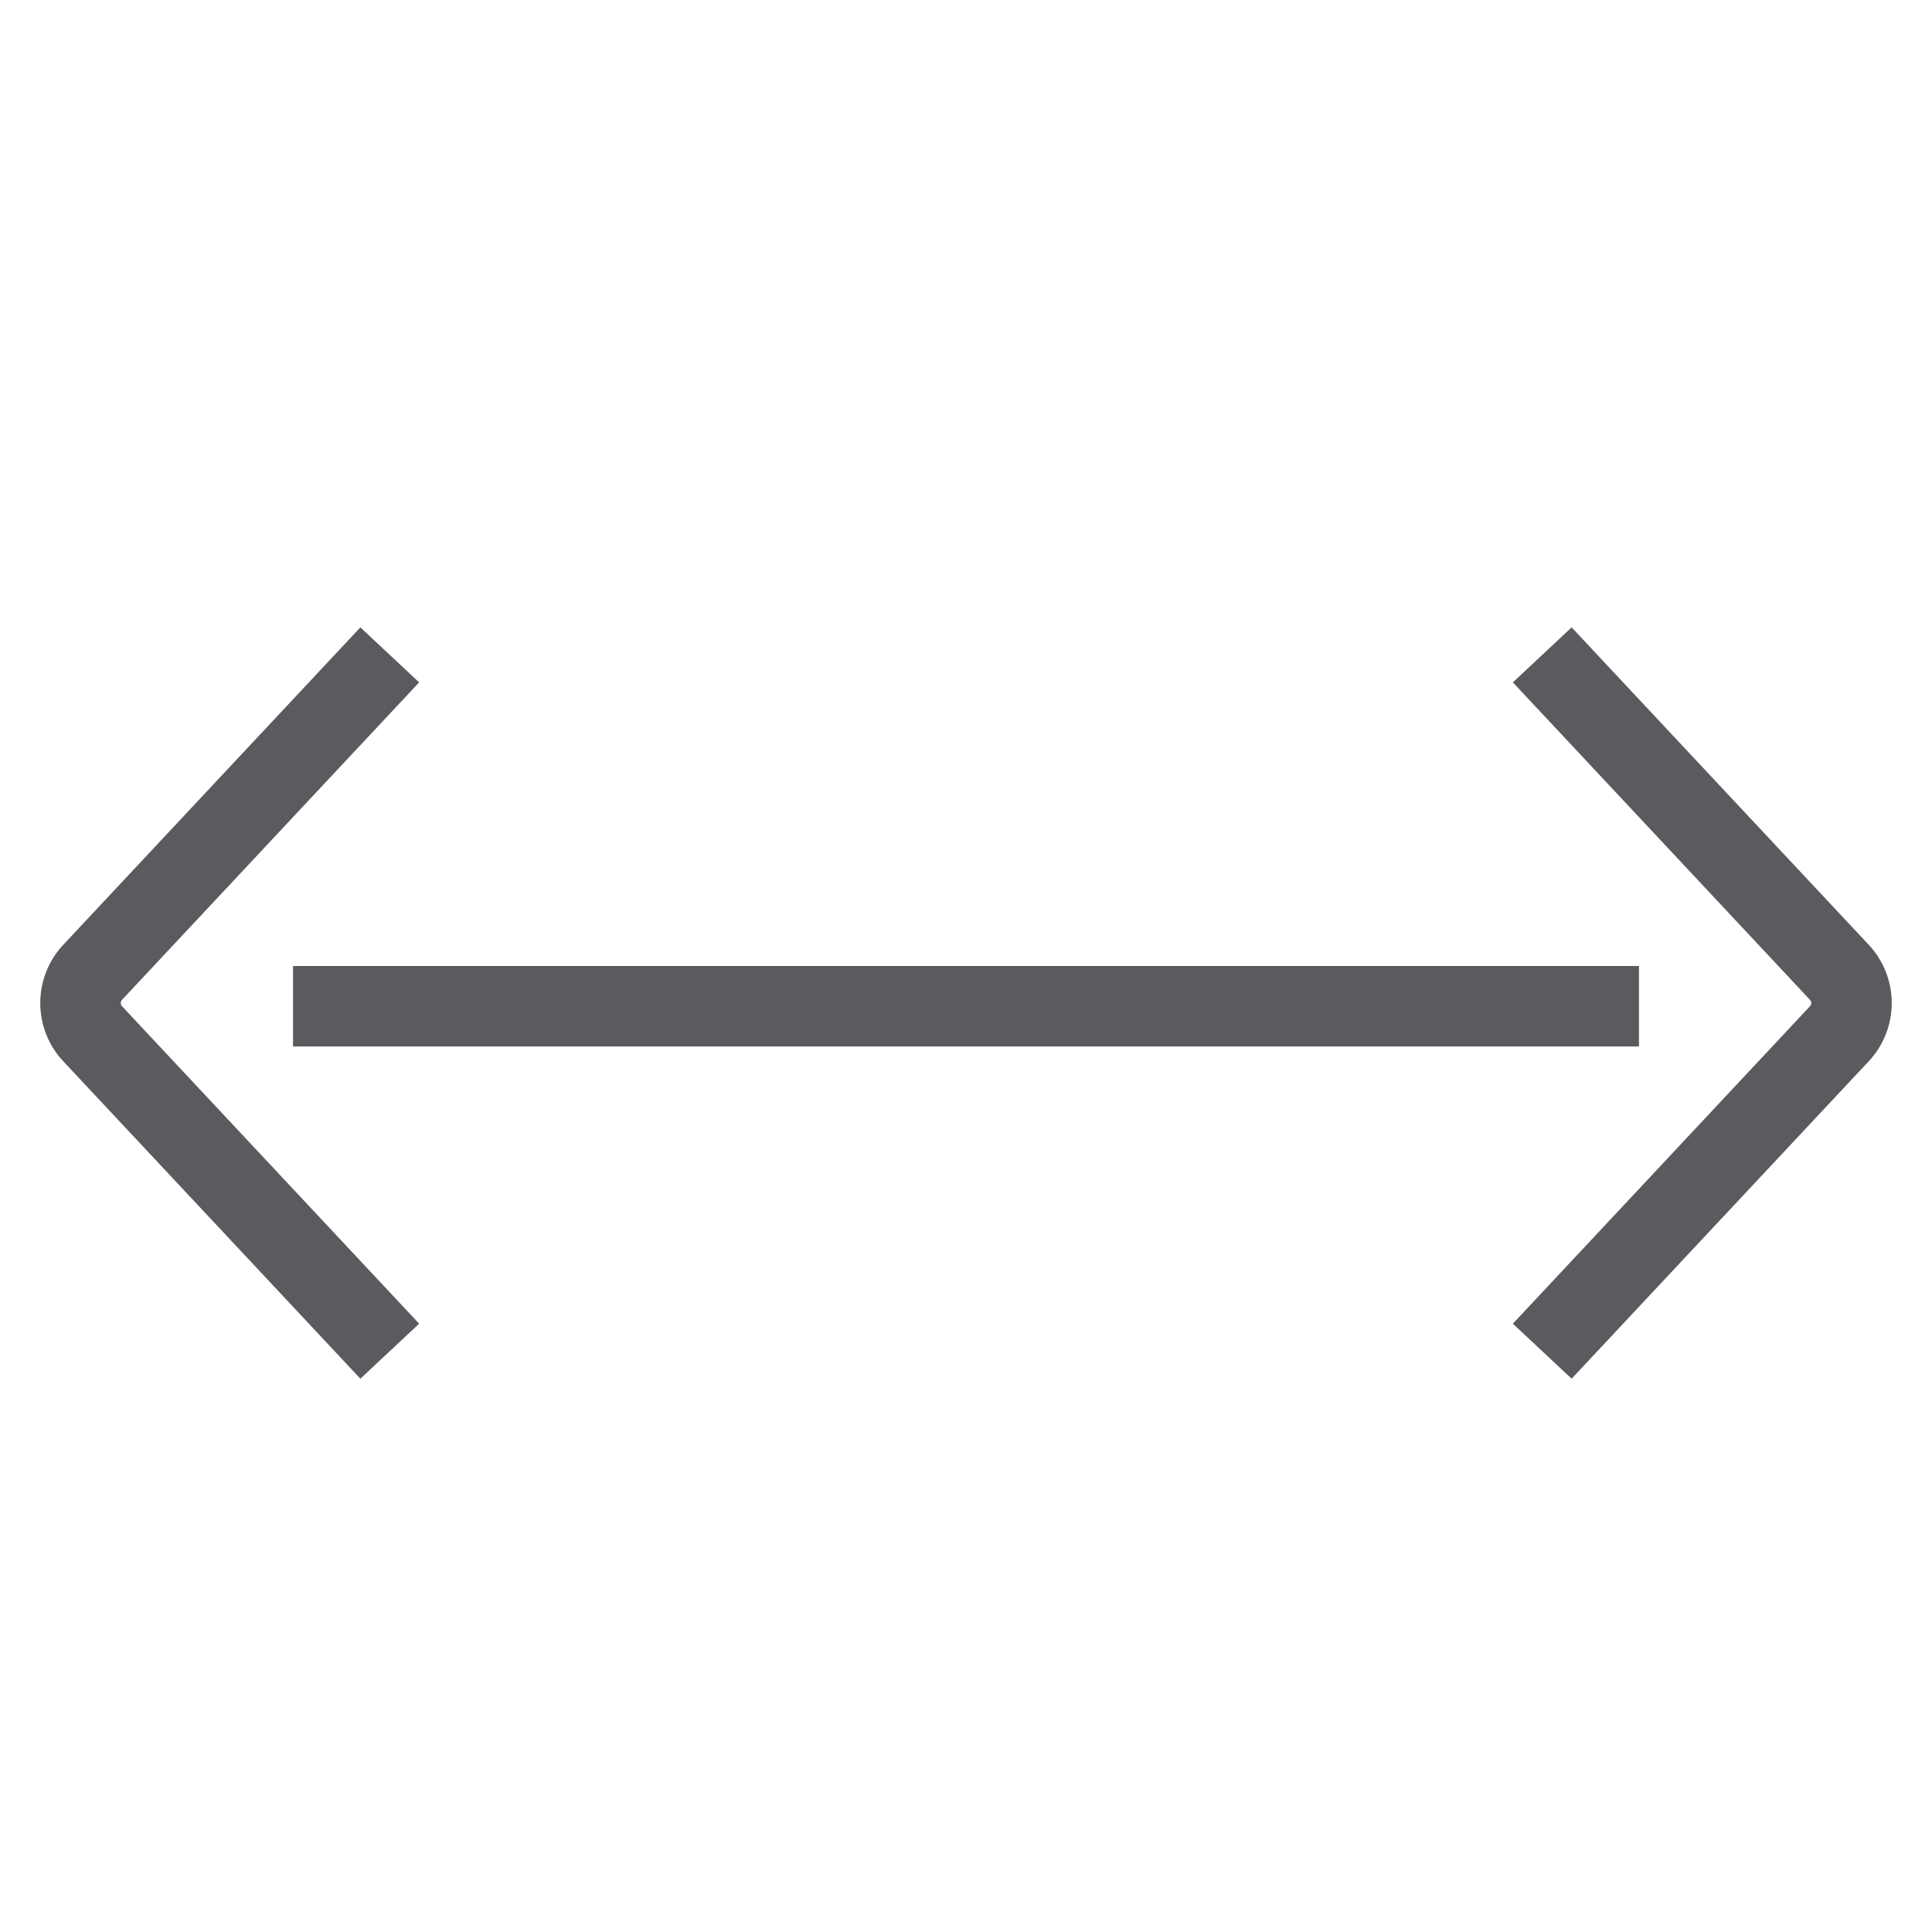 <svg id="Layer_1" data-name="Layer 1" xmlns="http://www.w3.org/2000/svg" viewBox="0 0 24 24"><title>unity-basic-24px-arrow-horizontal-caps</title><line x1="4.14" y1="12.5" x2="19.86" y2="12.5" style="fill:none;stroke:#5a5b5e;stroke-linecap:square;stroke-linejoin:round"/><path d="M4.5,16.42,1.14,12.83a.56.56,0,0,1,0-.74L4.5,8.5" style="fill:none;stroke:#5a5b5e;stroke-linecap:square;stroke-linejoin:round"/><path d="M19.5,8.5l3.36,3.59a.56.56,0,0,1,0,.74L19.5,16.42" style="fill:none;stroke:#5a5b5e;stroke-linecap:square;stroke-linejoin:round"/></svg>